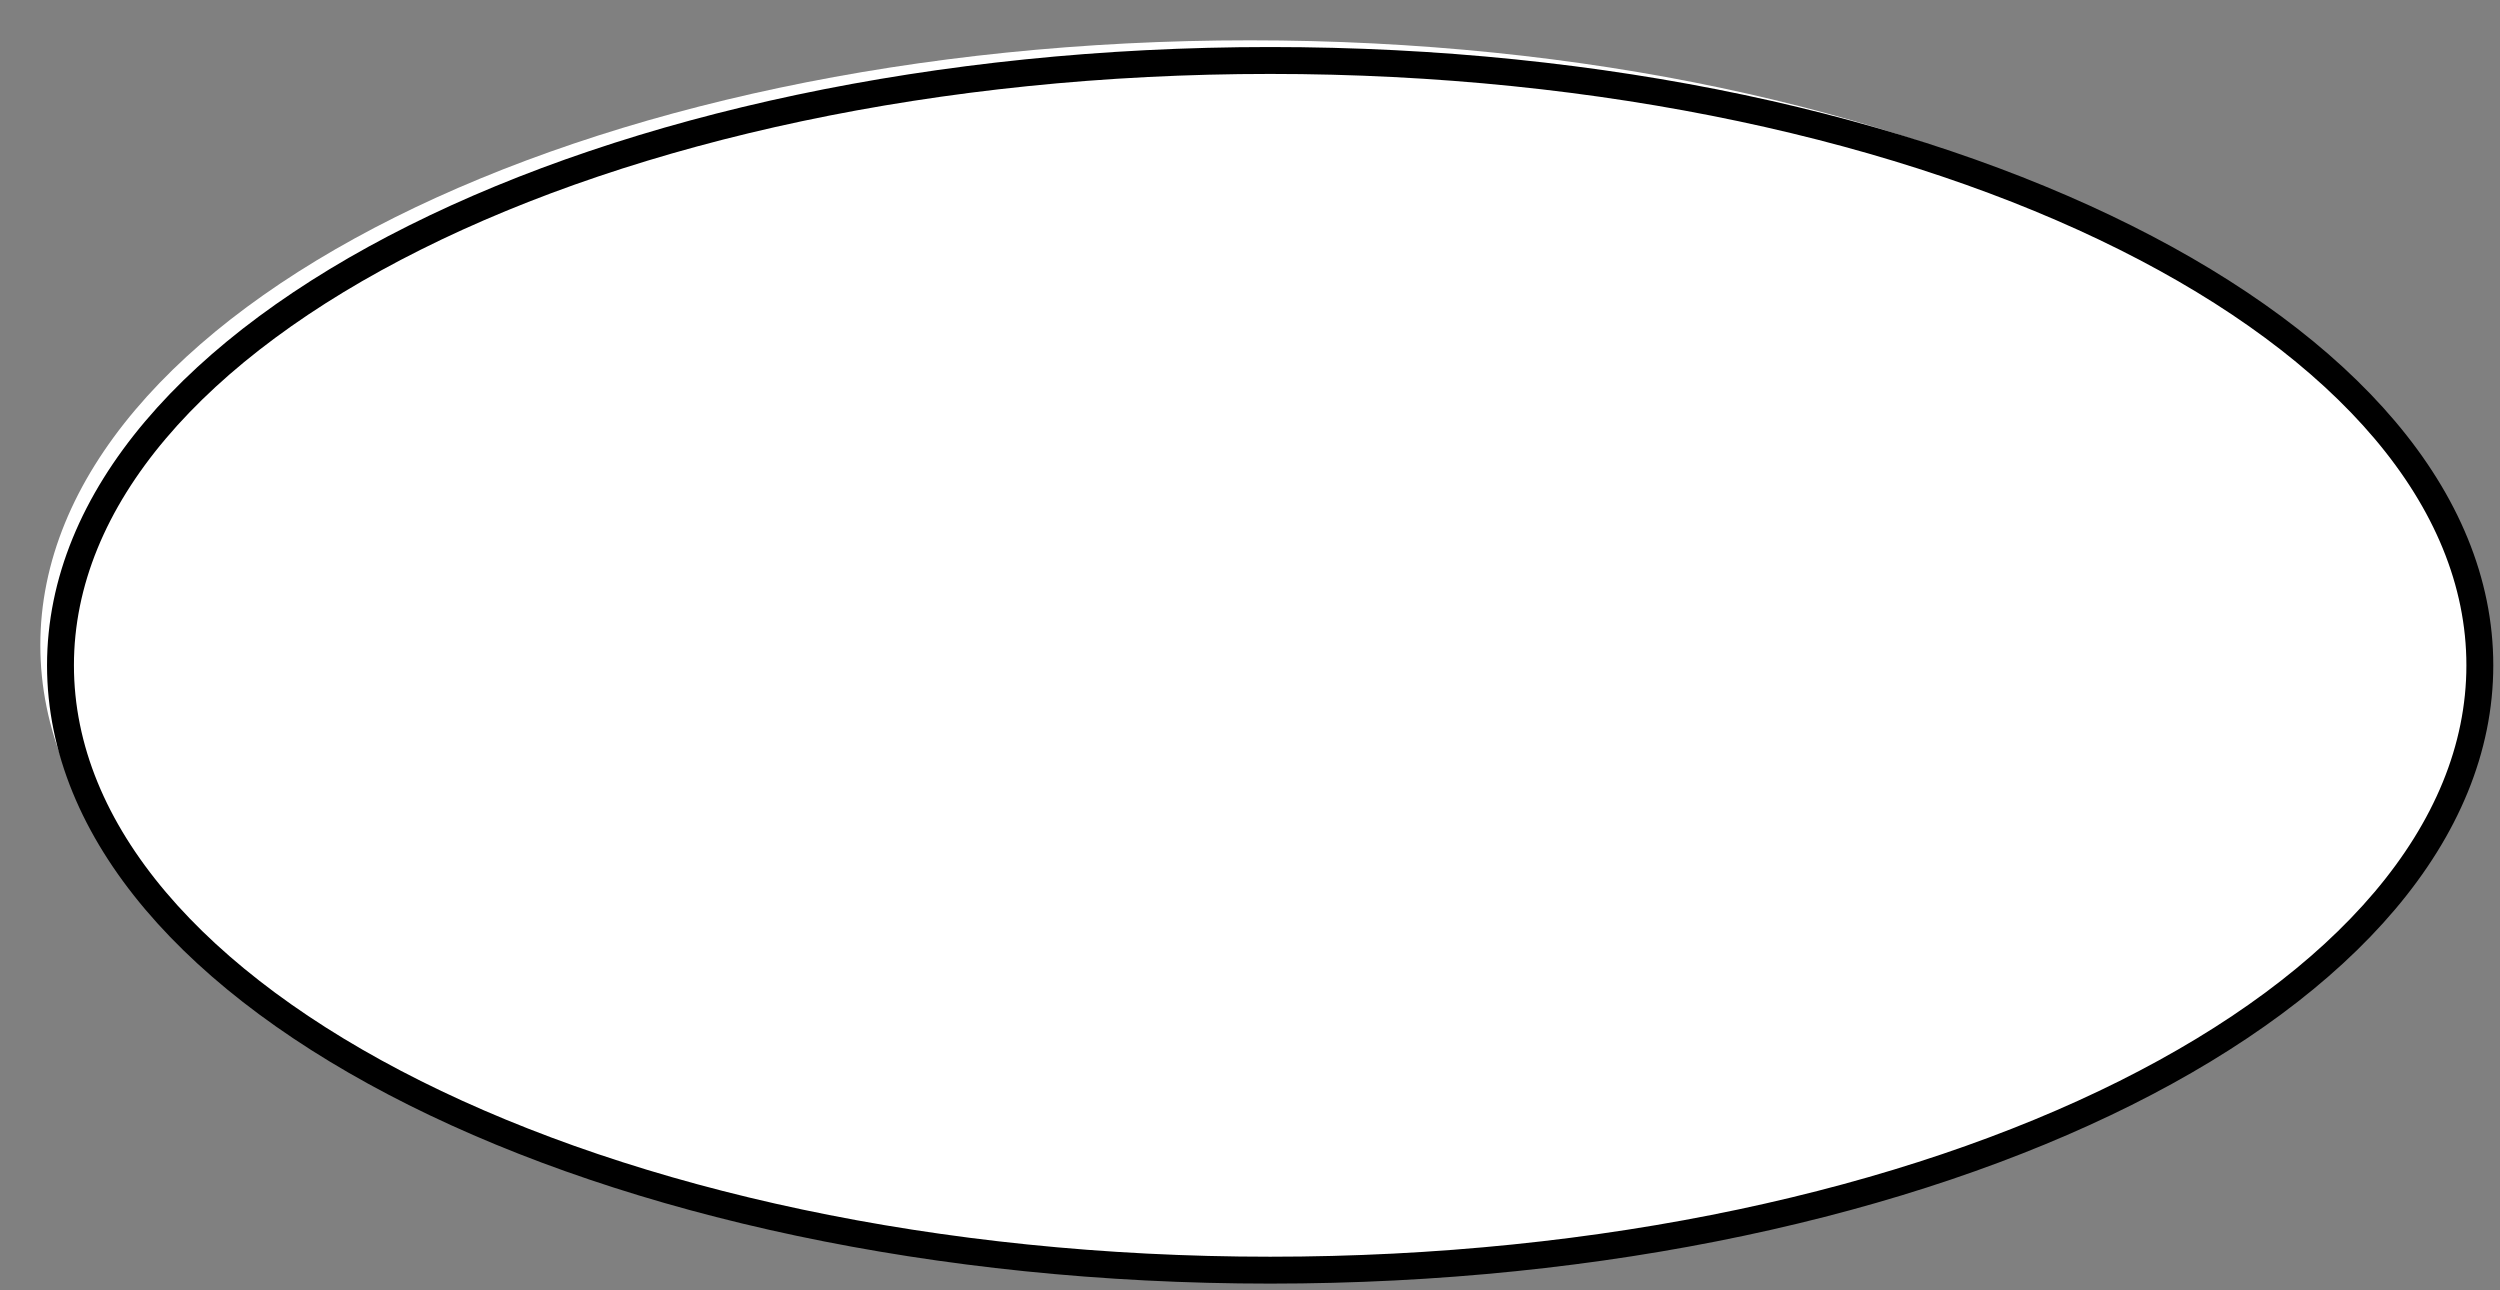<svg width="62" height="32" xmlns="http://www.w3.org/2000/svg" xmlns:xlink="http://www.w3.org/1999/xlink" overflow="hidden"><rect width="100%" height="100%" fill="#808080" stroke="none"/><g transform="translate(-1143 -155)"><path d="M1174 156C1190.57 156 1204 162.716 1204 171 1204 179.284 1190.57 186 1174 186 1157.43 186 1144 179.284 1144 171 1144 162.716 1157.43 156 1174 156Z" fill="#FFFFFF" fill-rule="evenodd"/><path d="M1174.5 156.5C1191.07 156.5 1204.5 163.216 1204.5 171.5 1204.5 179.784 1191.07 186.5 1174.5 186.5 1157.93 186.5 1144.5 179.784 1144.5 171.5 1144.5 163.216 1157.93 156.5 1174.5 156.5Z" stroke="#000000" stroke-width="0.667" stroke-miterlimit="1" fill="#FFFFFF" fill-rule="evenodd"/></g></svg>